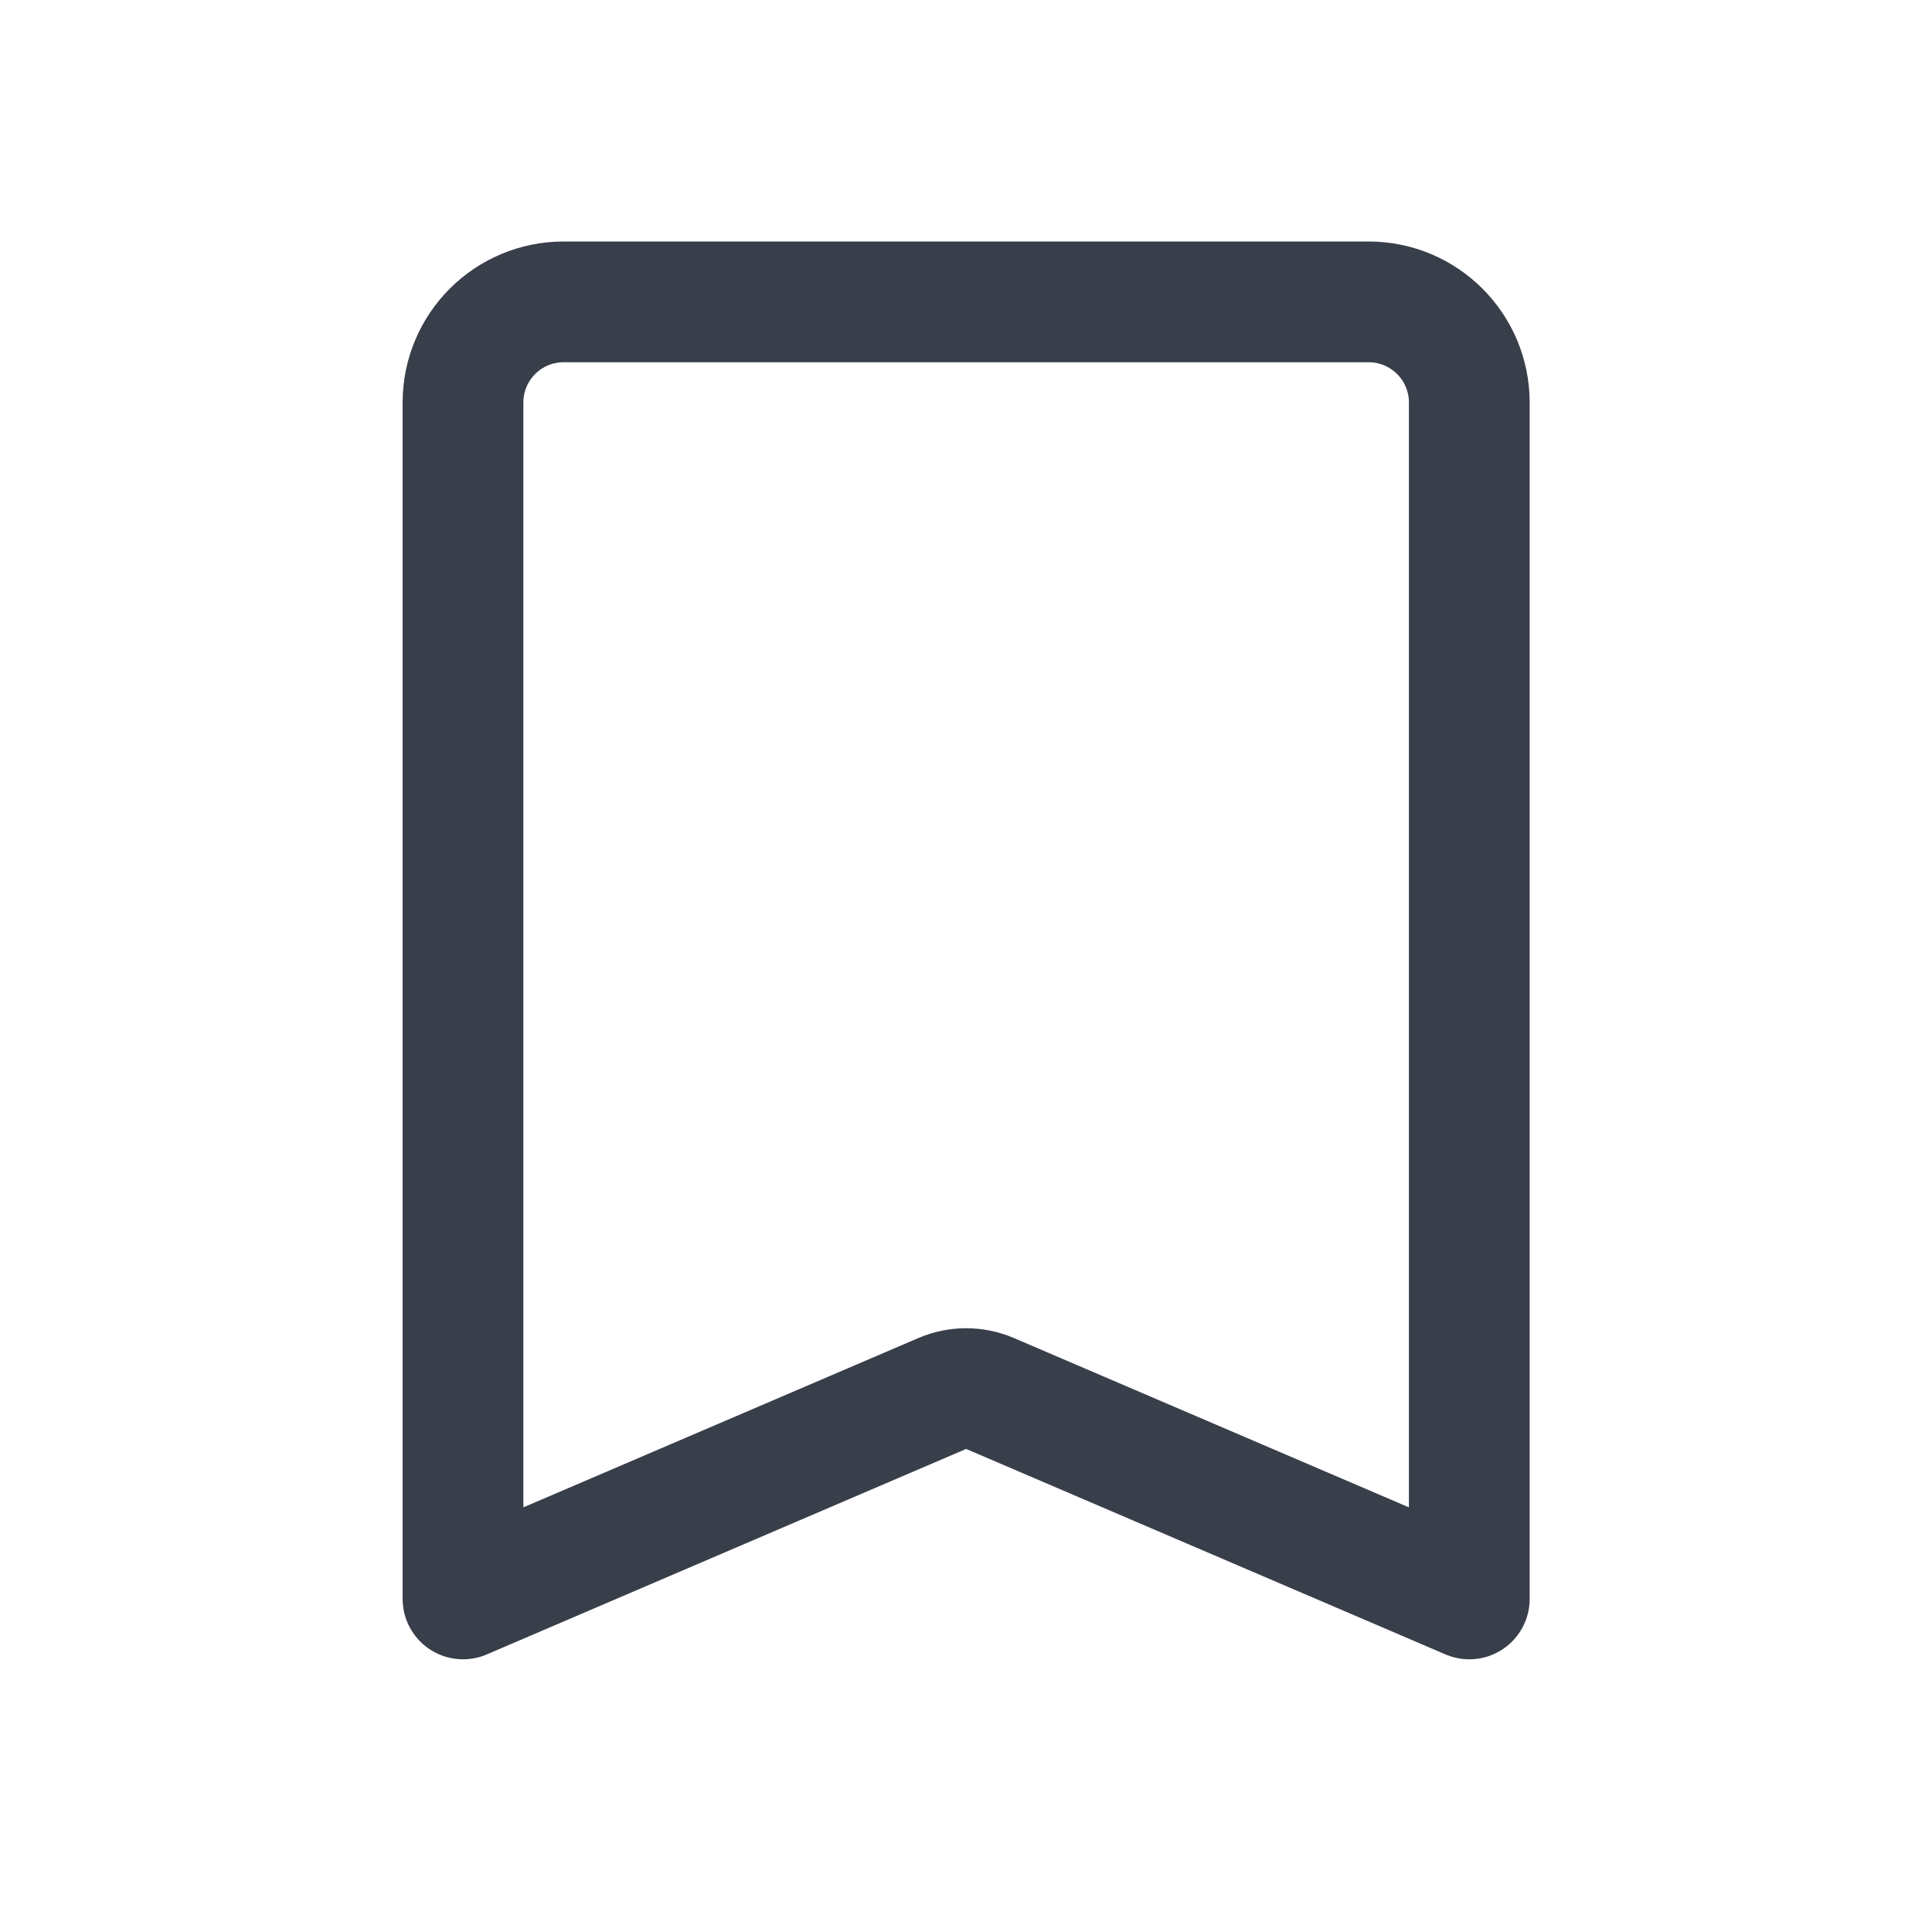 <svg width="20" height="20" viewBox="0 0 20 20" fill="none" xmlns="http://www.w3.org/2000/svg">
<path d="M9.755 14.425L4.793 16.552V4.167C4.793 3.591 5.259 3.125 5.835 3.125H14.168C14.743 3.125 15.21 3.591 15.21 4.167V16.552L10.248 14.425C10.09 14.358 9.912 14.358 9.755 14.425Z" stroke="#383E4A" stroke-width="1.25" stroke-linejoin="round"/>
</svg>

